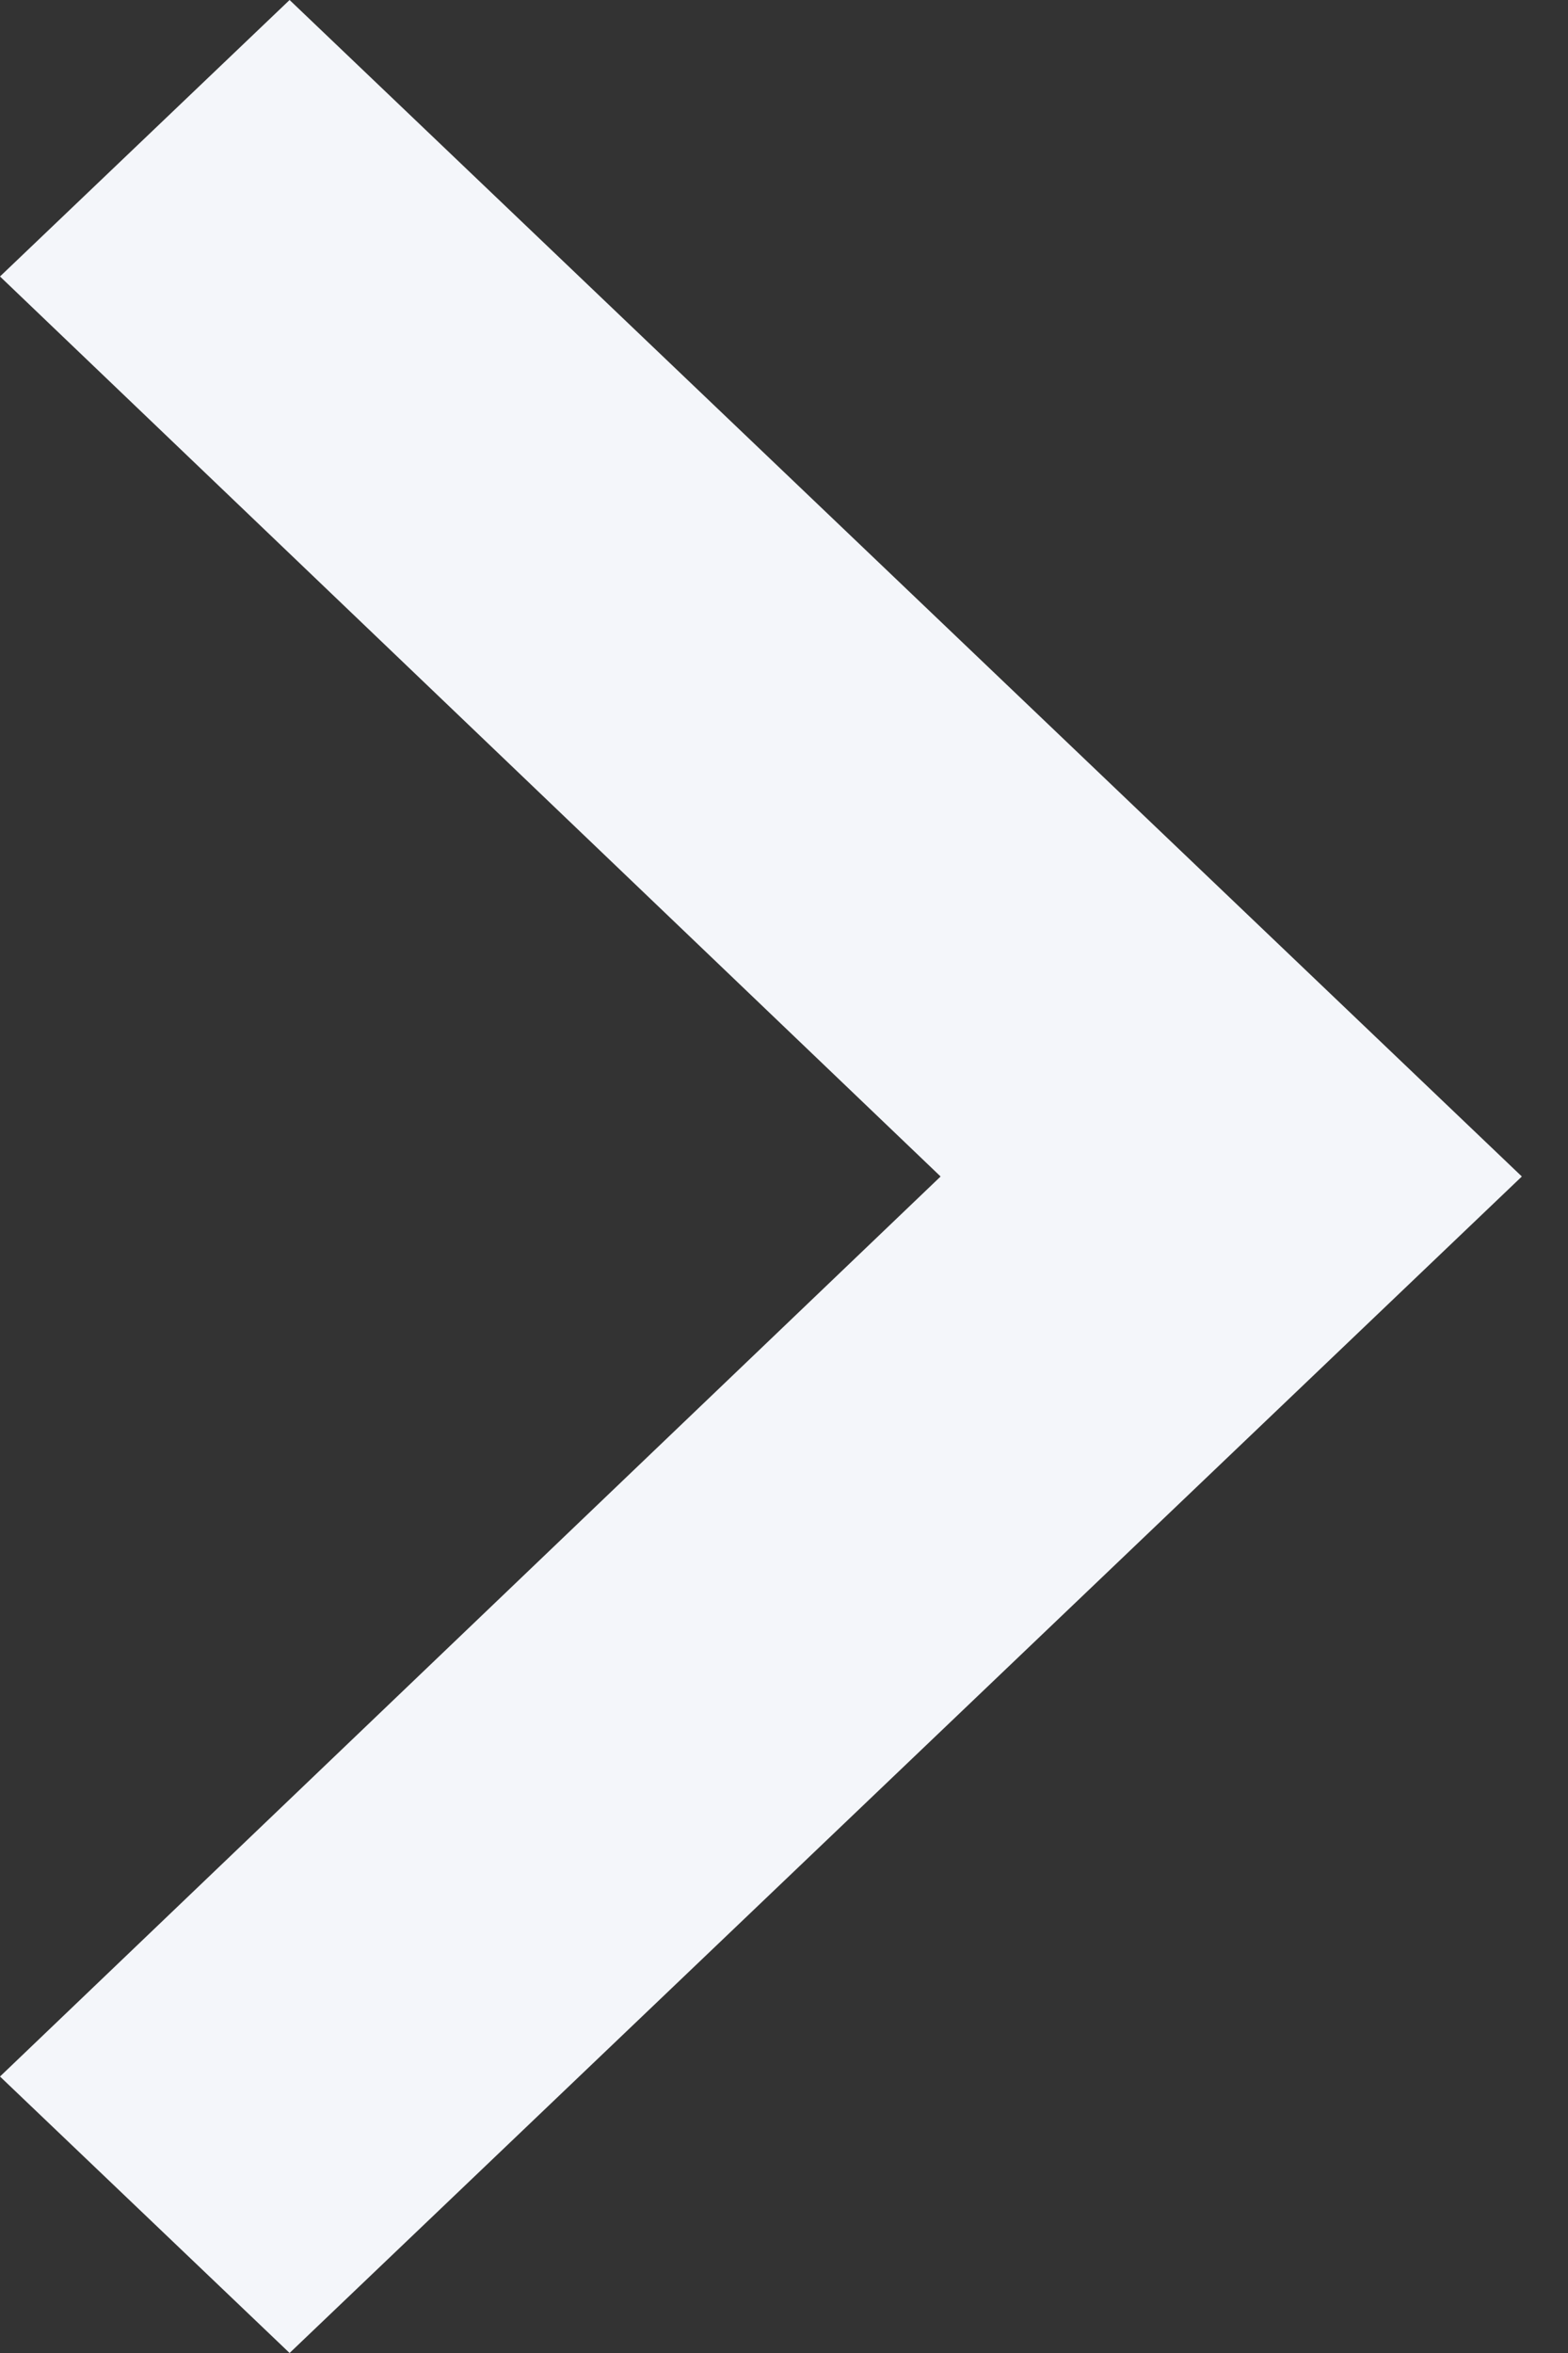 <svg width="16" height="24" viewBox="0 0 16 24" fill="none" xmlns="http://www.w3.org/2000/svg">
<rect x="0" y="0" width="16" height="24" fill="#333333" stroke="none"/>
<path d="M2.955 0L0 2.82L9.598 12L0 21.18L2.955 24L15.529 12L2.955 0Z" fill="#F4F6FA"/>
</svg>
